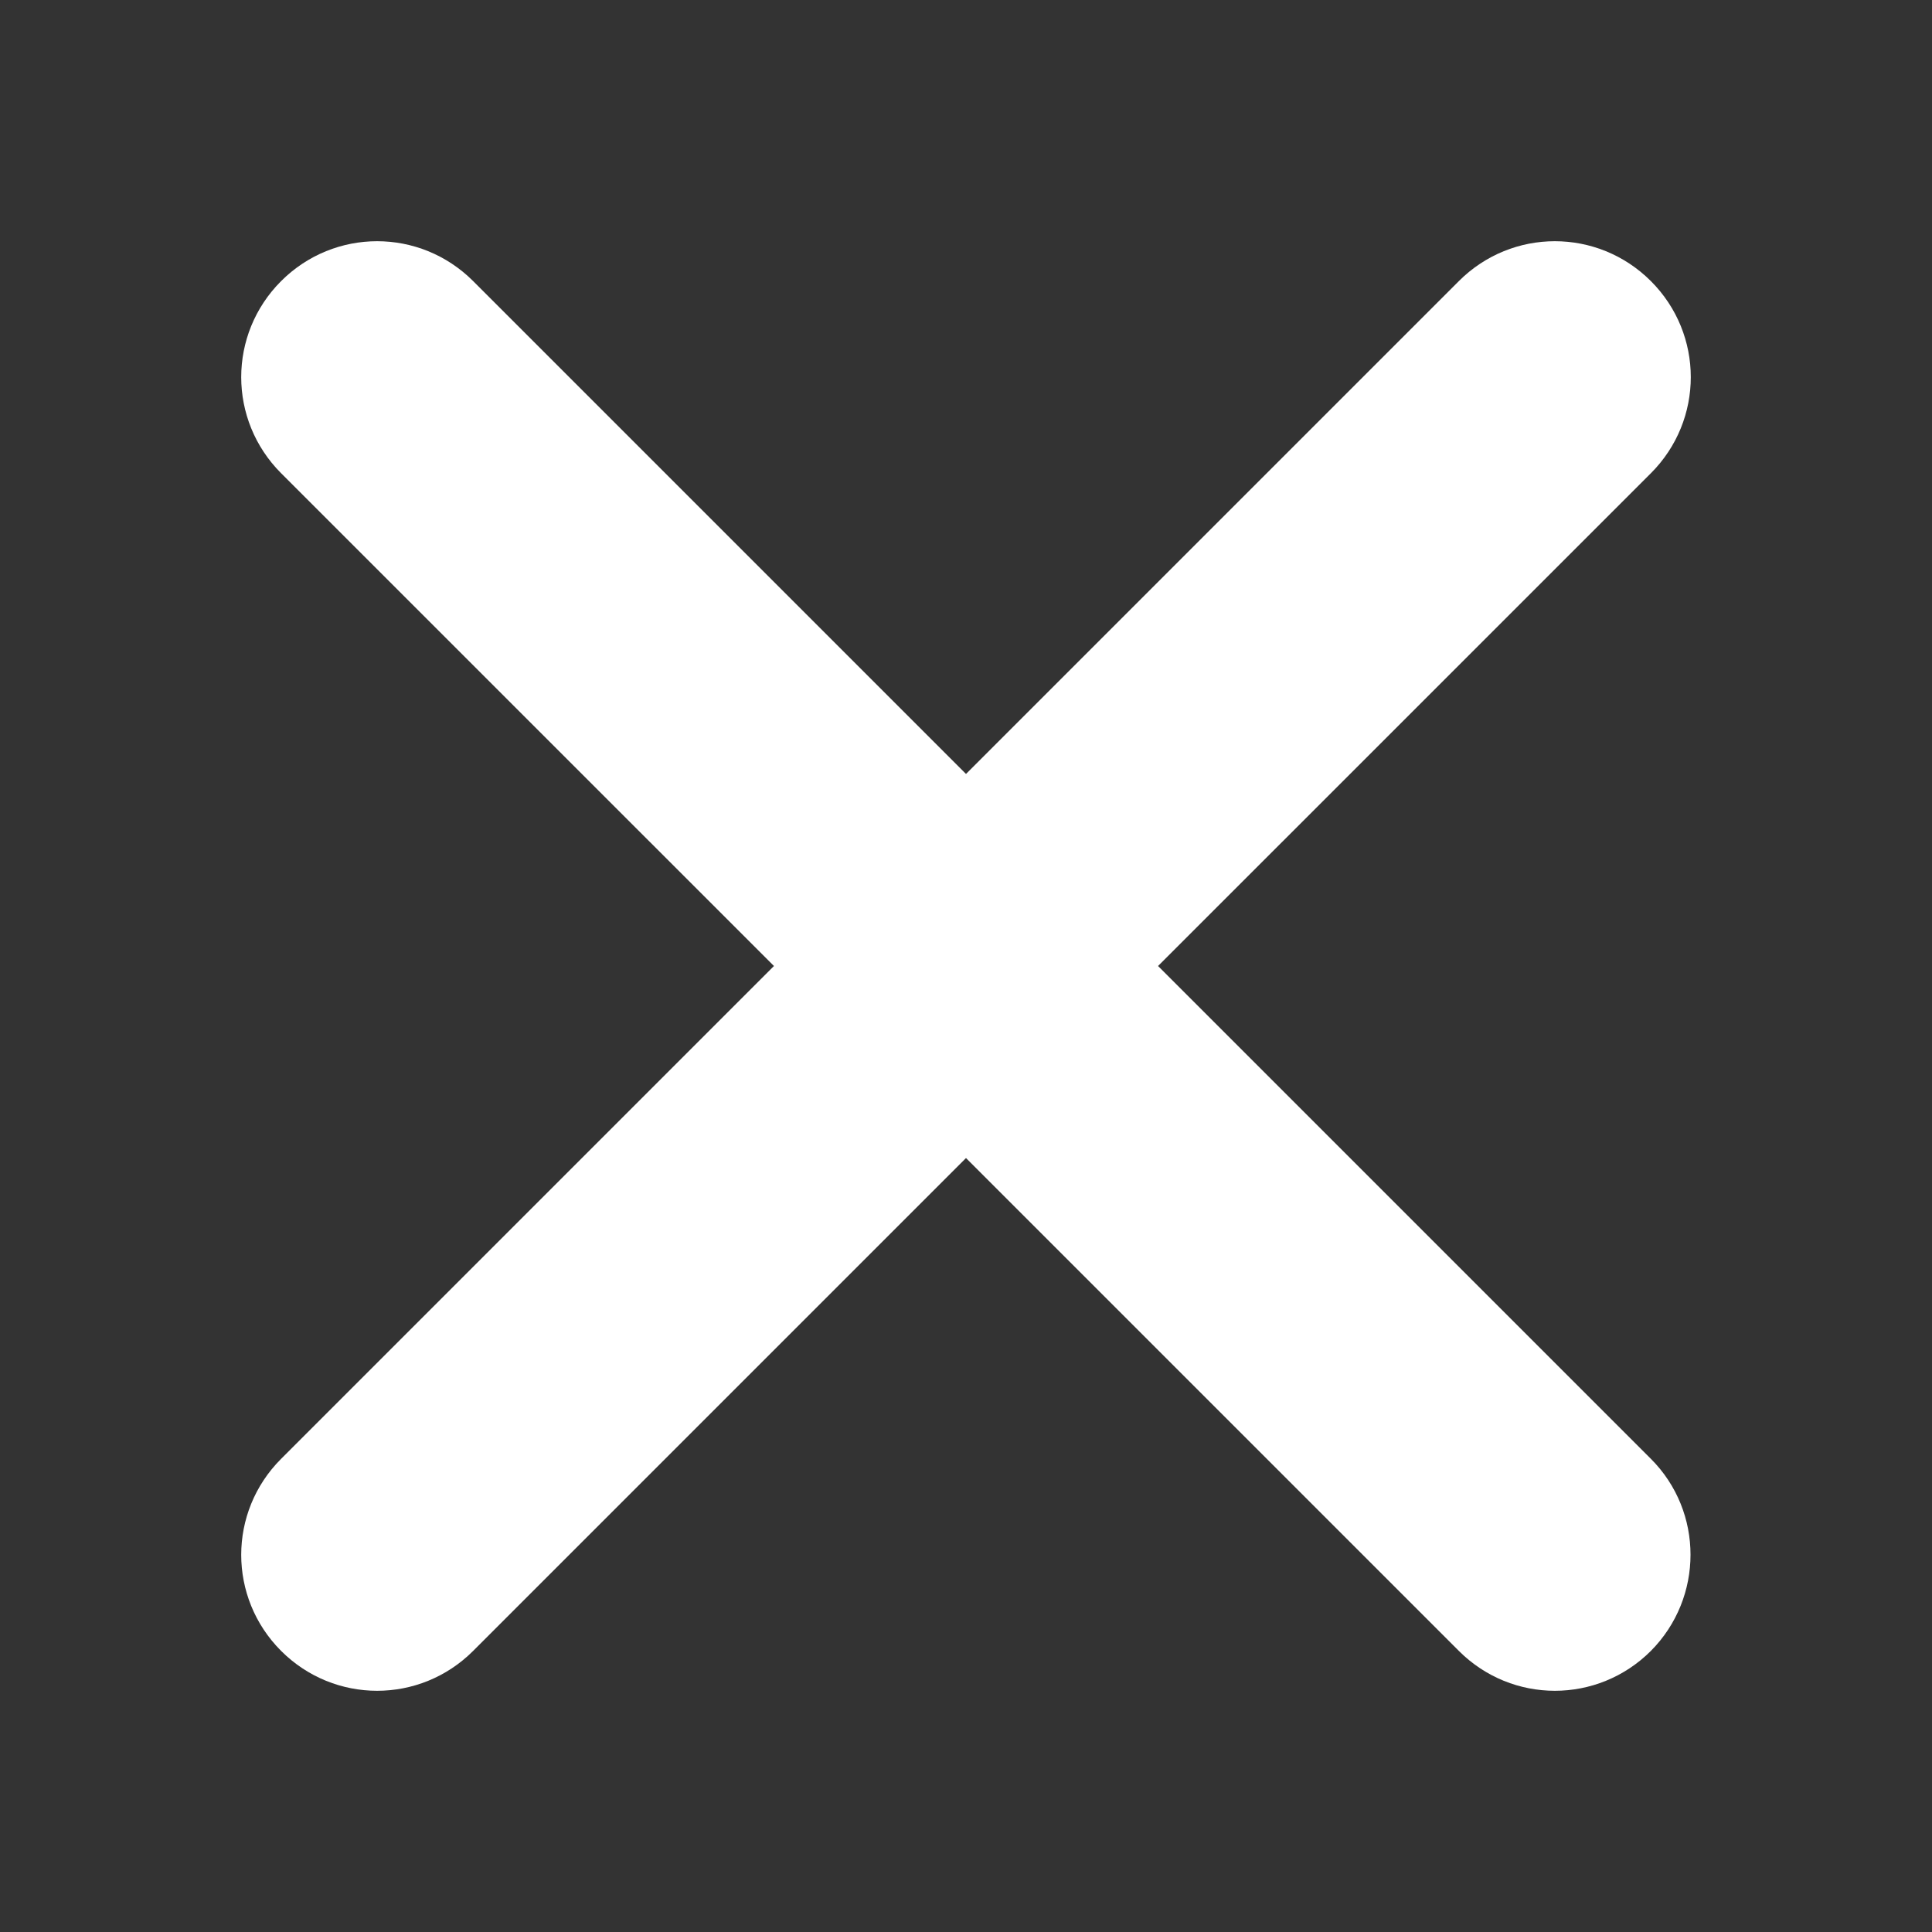 <svg width="32" height="32" viewBox="0 0 32 32" fill="none" xmlns="http://www.w3.org/2000/svg">
<rect x="0" y="0" width="32" height="32" fill="#333333" stroke="none"/>
<path d="M27.344 24.163L19.181 16L27.344 7.838C28.225 6.956 28.225 5.537 27.344 4.656C26.462 3.775 25.044 3.775 24.163 4.656L16 12.819L7.837 4.656C6.956 3.775 5.537 3.775 4.656 4.656C3.775 5.537 3.775 6.956 4.656 7.838L12.819 16L4.656 24.163C3.775 25.044 3.775 26.462 4.656 27.344C5.537 28.225 6.956 28.225 7.837 27.344L16 19.181L24.163 27.344C25.044 28.225 26.462 28.225 27.344 27.344C28.219 26.462 28.219 25.038 27.344 24.163Z" fill="white"/>
</svg>
